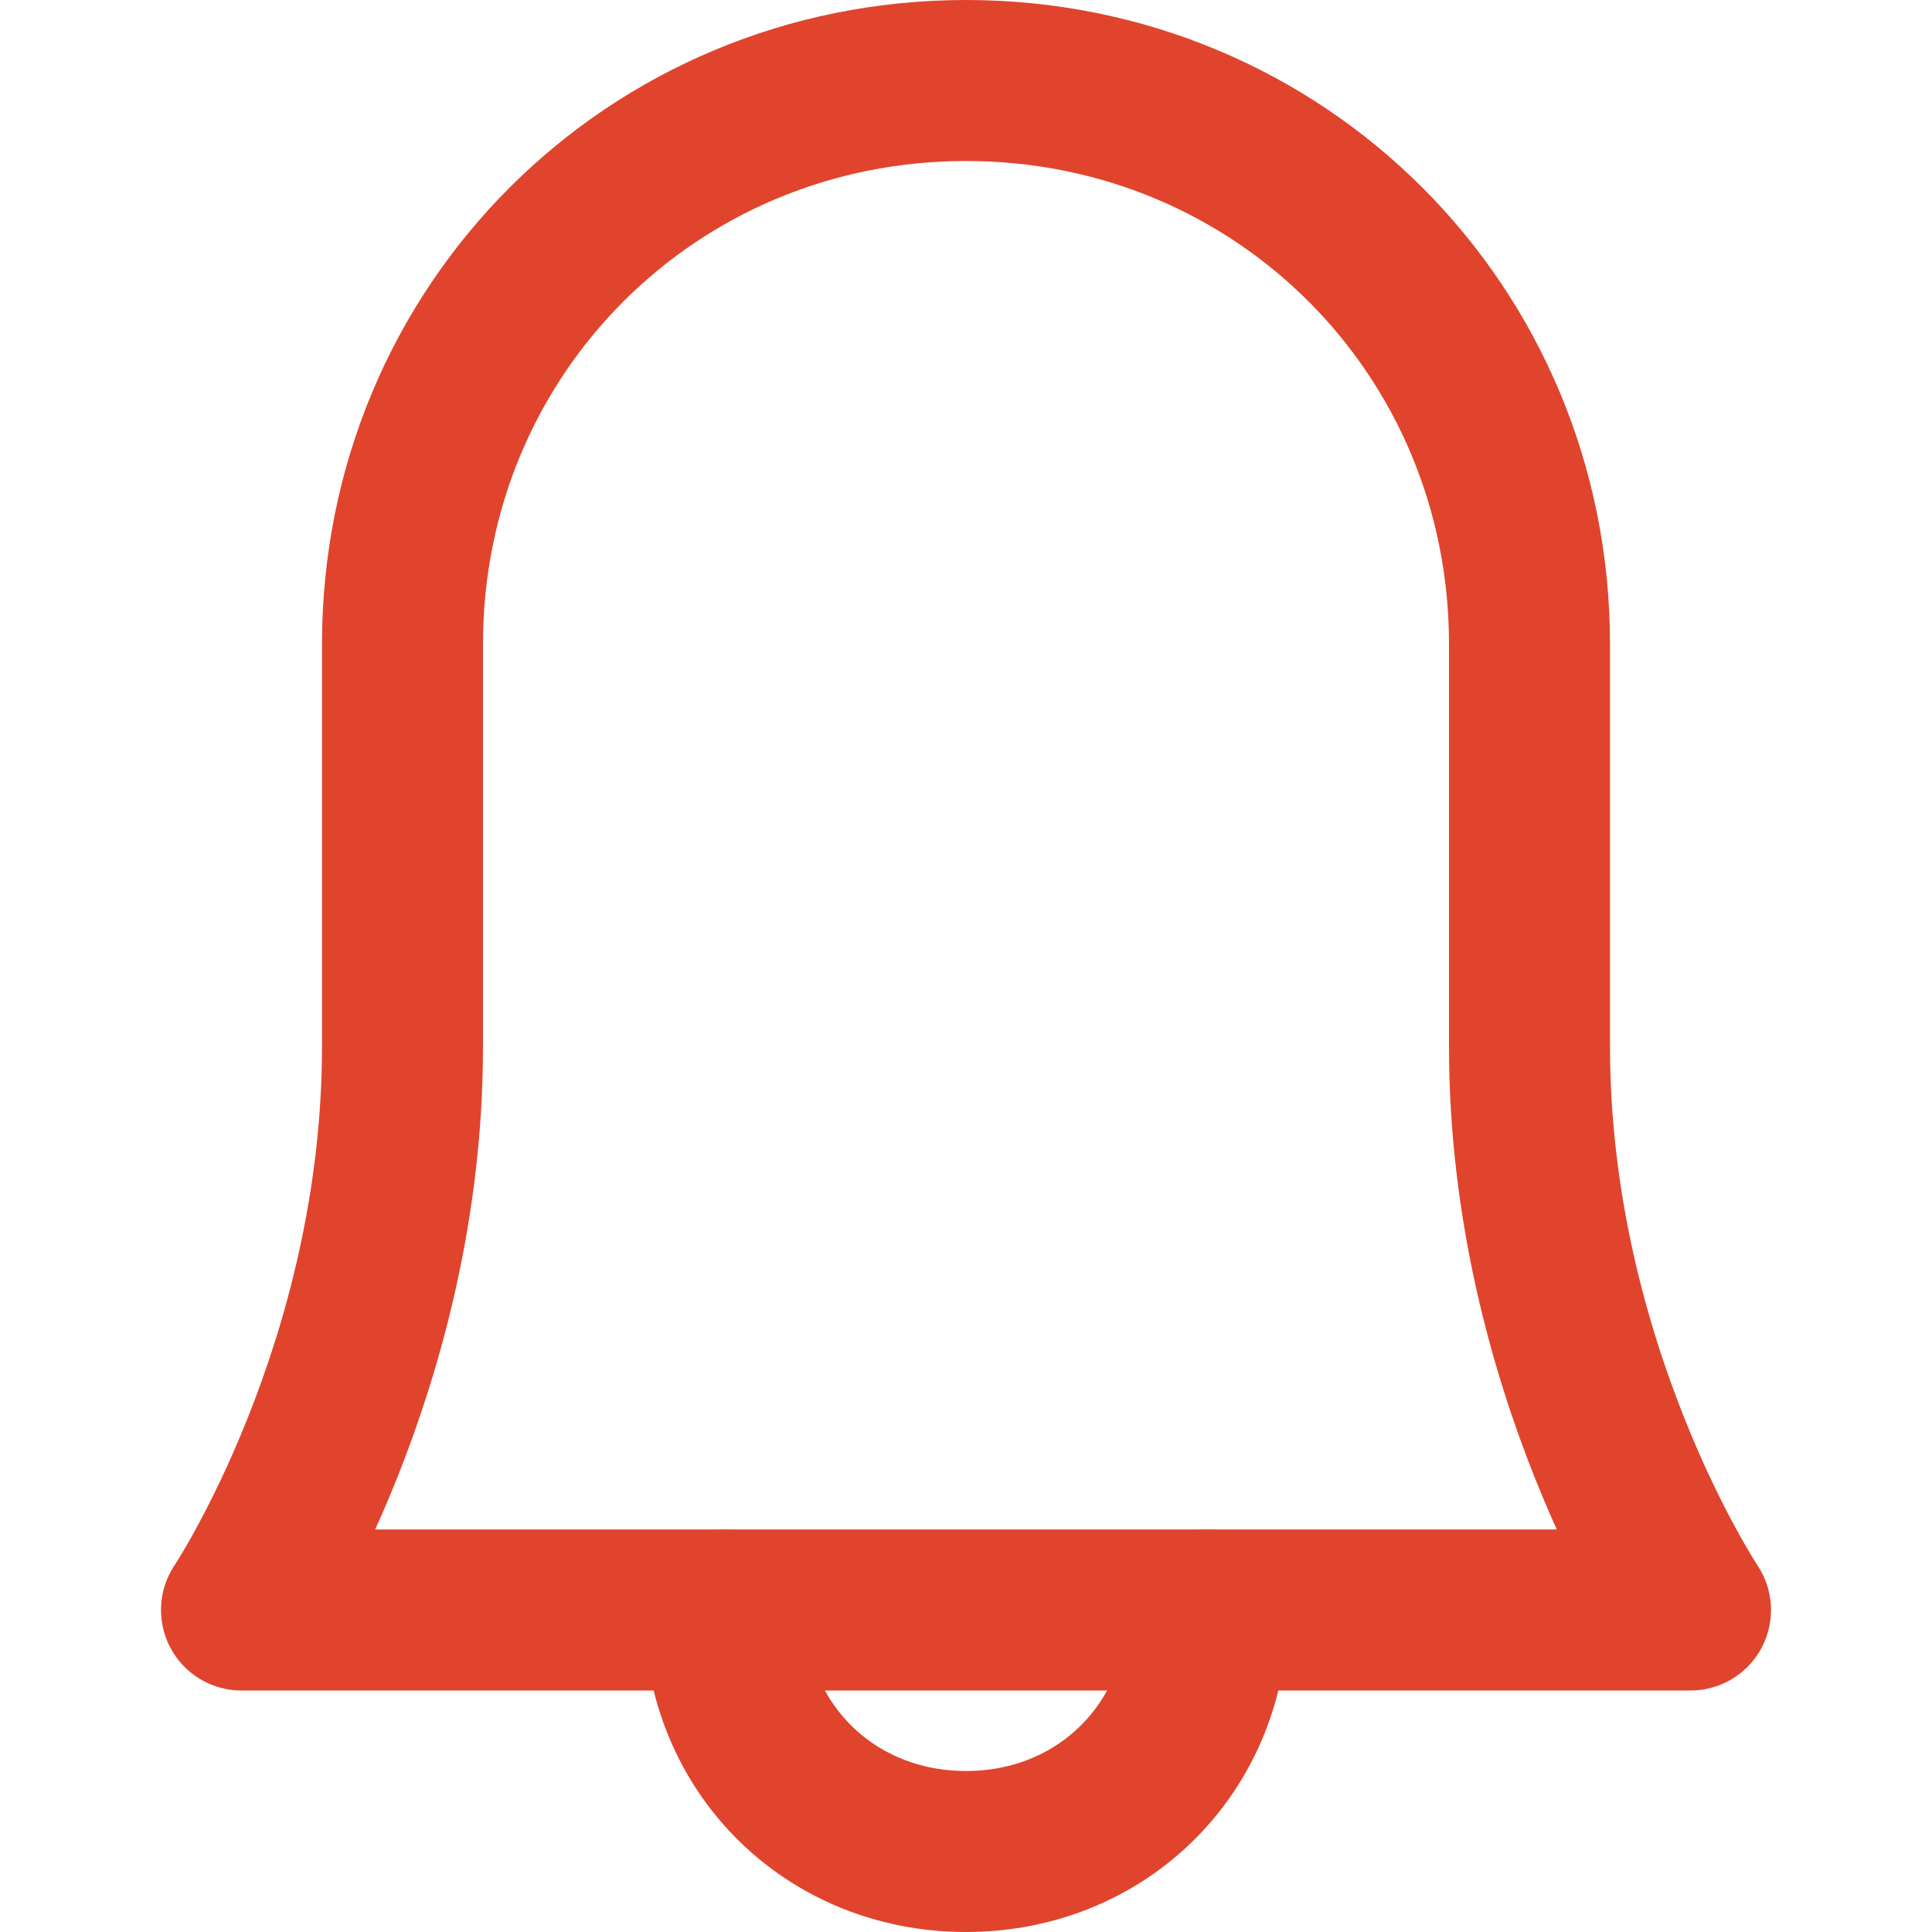 <svg version="1.1" xmlns="http://www.w3.org/2000/svg" xmlns:xlink="http://www.w3.org/1999/xlink" x="0px" y="0px" viewBox="0 0 24 24" xml:space="preserve" width="24" height="24"><title>bell 53 empty</title><g class="nc-icon-wrapper" stroke-linecap="round" stroke-linejoin="round" stroke-width="2" fill="#e0442c" stroke="#e0442c"><path data-color="color-2" fill="none" stroke-miterlimit="10" d="M15,20 c0,1.7-1.3,3-3,3s-3-1.3-3-3"/> <path fill="none" stroke="#e0442c" stroke-miterlimit="10" d="M19,13c0-2.5,0-5,0-5 c0-3.9-3.1-7-7-7S5,4.1,5,8c0,0,0,2.5,0,5c0,4-2,7-2,7h18C21,20,19,17,19,13z"/></g></svg>